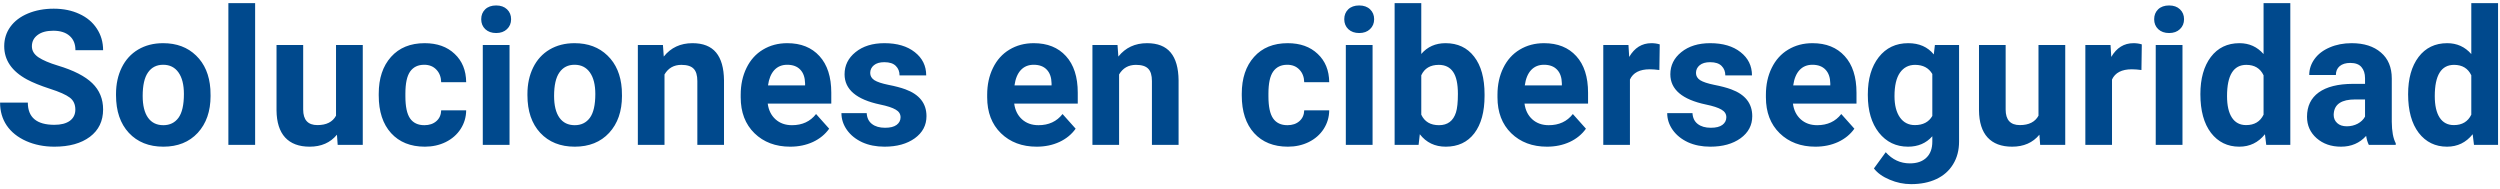 <svg width="397" height="30" viewBox="0 0 397 30" fill="none" xmlns="http://www.w3.org/2000/svg">
<path d="M11.964 17.404C11.964 16.574 11.671 15.94 11.085 15.5C10.499 15.051 9.444 14.582 7.921 14.094C6.397 13.596 5.191 13.107 4.303 12.629C1.881 11.32 0.67 9.558 0.67 7.341C0.67 6.188 0.992 5.163 1.637 4.265C2.291 3.356 3.224 2.648 4.435 2.141C5.655 1.633 7.022 1.379 8.536 1.379C10.06 1.379 11.417 1.657 12.608 2.214C13.8 2.761 14.723 3.537 15.377 4.543C16.041 5.549 16.373 6.691 16.373 7.971H11.979C11.979 6.994 11.671 6.237 11.056 5.7C10.44 5.153 9.576 4.88 8.463 4.88C7.389 4.88 6.554 5.109 5.958 5.568C5.362 6.018 5.064 6.613 5.064 7.355C5.064 8.049 5.411 8.63 6.104 9.099C6.808 9.567 7.838 10.007 9.195 10.417C11.695 11.169 13.517 12.102 14.659 13.215C15.802 14.328 16.373 15.715 16.373 17.375C16.373 19.221 15.675 20.671 14.278 21.726C12.882 22.77 11.002 23.293 8.639 23.293C6.998 23.293 5.504 22.995 4.156 22.399C2.809 21.794 1.778 20.969 1.065 19.924C0.362 18.879 0.011 17.668 0.011 16.291H4.42C4.42 18.645 5.826 19.821 8.639 19.821C9.684 19.821 10.499 19.611 11.085 19.191C11.671 18.762 11.964 18.166 11.964 17.404ZM18.424 14.929C18.424 13.356 18.727 11.955 19.332 10.725C19.938 9.494 20.807 8.542 21.939 7.868C23.082 7.194 24.405 6.857 25.909 6.857C28.048 6.857 29.791 7.512 31.139 8.82C32.496 10.129 33.253 11.906 33.409 14.152L33.438 15.236C33.438 17.668 32.76 19.621 31.402 21.096C30.045 22.561 28.224 23.293 25.939 23.293C23.653 23.293 21.827 22.561 20.46 21.096C19.102 19.631 18.424 17.639 18.424 15.119V14.929ZM22.657 15.236C22.657 16.74 22.94 17.893 23.507 18.693C24.073 19.484 24.884 19.88 25.939 19.88C26.964 19.88 27.765 19.489 28.341 18.708C28.917 17.917 29.205 16.657 29.205 14.929C29.205 13.454 28.917 12.312 28.341 11.501C27.765 10.69 26.954 10.285 25.909 10.285C24.874 10.285 24.073 10.69 23.507 11.501C22.94 12.302 22.657 13.547 22.657 15.236ZM40.514 23H36.266V0.5H40.514V23ZM53.507 21.389C52.462 22.658 51.017 23.293 49.171 23.293C47.472 23.293 46.173 22.805 45.274 21.828C44.386 20.852 43.932 19.421 43.912 17.536V7.15H48.145V17.39C48.145 19.04 48.898 19.865 50.401 19.865C51.837 19.865 52.823 19.367 53.36 18.371V7.15H57.608V23H53.624L53.507 21.389ZM67.394 19.88C68.175 19.88 68.81 19.665 69.298 19.235C69.786 18.806 70.04 18.234 70.06 17.521H74.029C74.019 18.596 73.727 19.582 73.15 20.48C72.574 21.369 71.783 22.062 70.777 22.561C69.781 23.049 68.678 23.293 67.467 23.293C65.201 23.293 63.414 22.575 62.105 21.14C60.797 19.694 60.143 17.702 60.143 15.163V14.885C60.143 12.443 60.792 10.495 62.091 9.04C63.39 7.585 65.172 6.857 67.438 6.857C69.42 6.857 71.007 7.424 72.198 8.557C73.399 9.68 74.01 11.179 74.029 13.054H70.06C70.04 12.233 69.786 11.569 69.298 11.062C68.81 10.544 68.165 10.285 67.364 10.285C66.378 10.285 65.631 10.646 65.123 11.369C64.625 12.082 64.376 13.244 64.376 14.855V15.295C64.376 16.926 64.625 18.098 65.123 18.811C65.621 19.523 66.378 19.88 67.394 19.88ZM80.914 23H76.666V7.15H80.914V23ZM76.417 3.049C76.417 2.414 76.627 1.892 77.047 1.481C77.477 1.071 78.058 0.866 78.79 0.866C79.513 0.866 80.089 1.071 80.519 1.481C80.948 1.892 81.163 2.414 81.163 3.049C81.163 3.693 80.943 4.221 80.504 4.631C80.074 5.041 79.503 5.246 78.79 5.246C78.077 5.246 77.501 5.041 77.061 4.631C76.632 4.221 76.417 3.693 76.417 3.049ZM83.756 14.929C83.756 13.356 84.059 11.955 84.664 10.725C85.269 9.494 86.139 8.542 87.272 7.868C88.414 7.194 89.737 6.857 91.241 6.857C93.38 6.857 95.123 7.512 96.471 8.82C97.828 10.129 98.585 11.906 98.741 14.152L98.77 15.236C98.77 17.668 98.092 19.621 96.734 21.096C95.377 22.561 93.556 23.293 91.27 23.293C88.985 23.293 87.159 22.561 85.792 21.096C84.435 19.631 83.756 17.639 83.756 15.119V14.929ZM87.989 15.236C87.989 16.74 88.272 17.893 88.839 18.693C89.405 19.484 90.216 19.88 91.27 19.88C92.296 19.88 93.097 19.489 93.673 18.708C94.249 17.917 94.537 16.657 94.537 14.929C94.537 13.454 94.249 12.312 93.673 11.501C93.097 10.69 92.286 10.285 91.241 10.285C90.206 10.285 89.405 10.69 88.839 11.501C88.272 12.302 87.989 13.547 87.989 15.236ZM105.274 7.15L105.406 8.981C106.539 7.565 108.058 6.857 109.962 6.857C111.642 6.857 112.892 7.351 113.712 8.337C114.532 9.323 114.952 10.798 114.972 12.761V23H110.738V12.863C110.738 11.965 110.543 11.315 110.152 10.915C109.762 10.505 109.112 10.3 108.204 10.3C107.013 10.3 106.119 10.808 105.523 11.823V23H101.29V7.15H105.274ZM125.489 23.293C123.165 23.293 121.271 22.58 119.806 21.154C118.351 19.729 117.623 17.829 117.623 15.456V15.046C117.623 13.454 117.931 12.033 118.546 10.783C119.161 9.523 120.03 8.557 121.153 7.883C122.286 7.199 123.575 6.857 125.021 6.857C127.188 6.857 128.893 7.541 130.133 8.908C131.383 10.275 132.008 12.214 132.008 14.724V16.452H121.915C122.052 17.487 122.462 18.317 123.146 18.942C123.839 19.567 124.713 19.88 125.768 19.88C127.398 19.88 128.673 19.289 129.591 18.107L131.671 20.436C131.036 21.335 130.177 22.038 129.093 22.546C128.009 23.044 126.808 23.293 125.489 23.293ZM125.006 10.285C124.166 10.285 123.482 10.568 122.955 11.135C122.438 11.701 122.105 12.512 121.959 13.566H127.848V13.229C127.828 12.292 127.574 11.569 127.086 11.062C126.598 10.544 125.904 10.285 125.006 10.285ZM143.009 18.62C143.009 18.102 142.75 17.697 142.232 17.404C141.725 17.102 140.904 16.833 139.771 16.599C136.002 15.808 134.117 14.206 134.117 11.794C134.117 10.388 134.698 9.216 135.86 8.278C137.032 7.331 138.561 6.857 140.445 6.857C142.457 6.857 144.063 7.331 145.265 8.278C146.476 9.226 147.081 10.456 147.081 11.97H142.848C142.848 11.364 142.652 10.866 142.262 10.476C141.871 10.075 141.261 9.875 140.431 9.875C139.718 9.875 139.166 10.036 138.775 10.358C138.385 10.681 138.189 11.091 138.189 11.589C138.189 12.058 138.409 12.438 138.849 12.731C139.298 13.015 140.05 13.264 141.104 13.479C142.159 13.684 143.048 13.918 143.771 14.182C146.007 15.002 147.125 16.423 147.125 18.444C147.125 19.89 146.505 21.061 145.265 21.96C144.024 22.849 142.423 23.293 140.46 23.293C139.132 23.293 137.95 23.059 136.915 22.59C135.89 22.111 135.084 21.462 134.498 20.642C133.912 19.811 133.619 18.918 133.619 17.961H137.633C137.672 18.713 137.95 19.289 138.468 19.689C138.985 20.09 139.679 20.29 140.548 20.29C141.358 20.29 141.969 20.139 142.379 19.836C142.799 19.523 143.009 19.118 143.009 18.62ZM164.63 23.293C162.306 23.293 160.411 22.58 158.946 21.154C157.491 19.729 156.764 17.829 156.764 15.456V15.046C156.764 13.454 157.071 12.033 157.687 10.783C158.302 9.523 159.171 8.557 160.294 7.883C161.427 7.199 162.716 6.857 164.161 6.857C166.329 6.857 168.033 7.541 169.273 8.908C170.523 10.275 171.148 12.214 171.148 14.724V16.452H161.056C161.192 17.487 161.603 18.317 162.286 18.942C162.979 19.567 163.854 19.88 164.908 19.88C166.539 19.88 167.813 19.289 168.731 18.107L170.812 20.436C170.177 21.335 169.317 22.038 168.233 22.546C167.149 23.044 165.948 23.293 164.63 23.293ZM164.146 10.285C163.307 10.285 162.623 10.568 162.096 11.135C161.578 11.701 161.246 12.512 161.1 13.566H166.988V13.229C166.969 12.292 166.715 11.569 166.227 11.062C165.738 10.544 165.045 10.285 164.146 10.285ZM177.462 7.15L177.594 8.981C178.727 7.565 180.245 6.857 182.149 6.857C183.829 6.857 185.079 7.351 185.899 8.337C186.72 9.323 187.14 10.798 187.159 12.761V23H182.926V12.863C182.926 11.965 182.73 11.315 182.34 10.915C181.949 10.505 181.3 10.3 180.392 10.3C179.2 10.3 178.307 10.808 177.711 11.823V23H173.478V7.15H177.462ZM204.444 19.88C205.226 19.88 205.86 19.665 206.349 19.235C206.837 18.806 207.091 18.234 207.11 17.521H211.08C211.07 18.596 210.777 19.582 210.201 20.48C209.625 21.369 208.834 22.062 207.828 22.561C206.832 23.049 205.729 23.293 204.518 23.293C202.252 23.293 200.465 22.575 199.156 21.14C197.848 19.694 197.193 17.702 197.193 15.163V14.885C197.193 12.443 197.843 10.495 199.142 9.04C200.44 7.585 202.223 6.857 204.488 6.857C206.471 6.857 208.058 7.424 209.249 8.557C210.45 9.68 211.061 11.179 211.08 13.054H207.11C207.091 12.233 206.837 11.569 206.349 11.062C205.86 10.544 205.216 10.285 204.415 10.285C203.429 10.285 202.682 10.646 202.174 11.369C201.676 12.082 201.427 13.244 201.427 14.855V15.295C201.427 16.926 201.676 18.098 202.174 18.811C202.672 19.523 203.429 19.88 204.444 19.88ZM217.965 23H213.717V7.15H217.965V23ZM213.468 3.049C213.468 2.414 213.678 1.892 214.098 1.481C214.527 1.071 215.108 0.866 215.841 0.866C216.563 0.866 217.14 1.071 217.569 1.481C217.999 1.892 218.214 2.414 218.214 3.049C218.214 3.693 217.994 4.221 217.555 4.631C217.125 5.041 216.554 5.246 215.841 5.246C215.128 5.246 214.552 5.041 214.112 4.631C213.683 4.221 213.468 3.693 213.468 3.049ZM235.748 15.222C235.748 17.761 235.206 19.743 234.122 21.169C233.038 22.585 231.524 23.293 229.581 23.293C227.862 23.293 226.49 22.634 225.465 21.315L225.274 23H221.466V0.5H225.699V8.571C226.676 7.429 227.96 6.857 229.552 6.857C231.485 6.857 232.999 7.57 234.093 8.996C235.196 10.412 235.748 12.409 235.748 14.987V15.222ZM231.515 14.914C231.515 13.312 231.261 12.146 230.753 11.413C230.245 10.671 229.488 10.3 228.482 10.3C227.135 10.3 226.207 10.852 225.699 11.955V18.21C226.217 19.323 227.154 19.88 228.512 19.88C229.879 19.88 230.777 19.206 231.207 17.858C231.412 17.214 231.515 16.232 231.515 14.914ZM245.665 23.293C243.341 23.293 241.446 22.58 239.981 21.154C238.526 19.729 237.799 17.829 237.799 15.456V15.046C237.799 13.454 238.106 12.033 238.722 10.783C239.337 9.523 240.206 8.557 241.329 7.883C242.462 7.199 243.751 6.857 245.196 6.857C247.364 6.857 249.068 7.541 250.309 8.908C251.559 10.275 252.184 12.214 252.184 14.724V16.452H242.091C242.228 17.487 242.638 18.317 243.321 18.942C244.015 19.567 244.889 19.88 245.943 19.88C247.574 19.88 248.849 19.289 249.767 18.107L251.847 20.436C251.212 21.335 250.353 22.038 249.269 22.546C248.185 23.044 246.983 23.293 245.665 23.293ZM245.182 10.285C244.342 10.285 243.658 10.568 243.131 11.135C242.613 11.701 242.281 12.512 242.135 13.566H248.023V13.229C248.004 12.292 247.75 11.569 247.262 11.062C246.773 10.544 246.08 10.285 245.182 10.285ZM263.507 11.12C262.931 11.042 262.423 11.003 261.983 11.003C260.382 11.003 259.332 11.545 258.834 12.629V23H254.601V7.15H258.6L258.717 9.04C259.566 7.585 260.743 6.857 262.247 6.857C262.716 6.857 263.155 6.921 263.565 7.048L263.507 11.12ZM274.142 18.62C274.142 18.102 273.883 17.697 273.365 17.404C272.857 17.102 272.037 16.833 270.904 16.599C267.135 15.808 265.25 14.206 265.25 11.794C265.25 10.388 265.831 9.216 266.993 8.278C268.165 7.331 269.693 6.857 271.578 6.857C273.59 6.857 275.196 7.331 276.397 8.278C277.608 9.226 278.214 10.456 278.214 11.97H273.98C273.98 11.364 273.785 10.866 273.395 10.476C273.004 10.075 272.394 9.875 271.563 9.875C270.851 9.875 270.299 10.036 269.908 10.358C269.518 10.681 269.322 11.091 269.322 11.589C269.322 12.058 269.542 12.438 269.981 12.731C270.431 13.015 271.183 13.264 272.237 13.479C273.292 13.684 274.181 13.918 274.903 14.182C277.14 15.002 278.258 16.423 278.258 18.444C278.258 19.89 277.638 21.061 276.397 21.96C275.157 22.849 273.556 23.293 271.593 23.293C270.265 23.293 269.083 23.059 268.048 22.59C267.022 22.111 266.217 21.462 265.631 20.642C265.045 19.811 264.752 18.918 264.752 17.961H268.766C268.805 18.713 269.083 19.289 269.601 19.689C270.118 20.09 270.812 20.29 271.681 20.29C272.491 20.29 273.102 20.139 273.512 19.836C273.932 19.523 274.142 19.118 274.142 18.62ZM288.292 23.293C285.968 23.293 284.073 22.58 282.608 21.154C281.153 19.729 280.426 17.829 280.426 15.456V15.046C280.426 13.454 280.733 12.033 281.349 10.783C281.964 9.523 282.833 8.557 283.956 7.883C285.089 7.199 286.378 6.857 287.823 6.857C289.991 6.857 291.695 7.541 292.936 8.908C294.186 10.275 294.811 12.214 294.811 14.724V16.452H284.718C284.854 17.487 285.265 18.317 285.948 18.942C286.642 19.567 287.516 19.88 288.57 19.88C290.201 19.88 291.476 19.289 292.394 18.107L294.474 20.436C293.839 21.335 292.979 22.038 291.896 22.546C290.812 23.044 289.61 23.293 288.292 23.293ZM287.809 10.285C286.969 10.285 286.285 10.568 285.758 11.135C285.24 11.701 284.908 12.512 284.762 13.566H290.65V13.229C290.631 12.292 290.377 11.569 289.889 11.062C289.4 10.544 288.707 10.285 287.809 10.285ZM296.612 14.958C296.612 12.526 297.188 10.568 298.341 9.084C299.503 7.6 301.065 6.857 303.028 6.857C304.767 6.857 306.119 7.453 307.086 8.645L307.262 7.15H311.1V22.473C311.1 23.859 310.782 25.065 310.147 26.091C309.522 27.116 308.639 27.898 307.496 28.435C306.354 28.972 305.016 29.24 303.482 29.24C302.32 29.24 301.188 29.006 300.084 28.537C298.98 28.078 298.146 27.482 297.579 26.75L299.454 24.172C300.509 25.354 301.788 25.944 303.292 25.944C304.415 25.944 305.289 25.642 305.914 25.036C306.539 24.44 306.852 23.591 306.852 22.487V21.638C305.875 22.741 304.591 23.293 302.999 23.293C301.095 23.293 299.552 22.551 298.37 21.066C297.198 19.572 296.612 17.595 296.612 15.134V14.958ZM300.846 15.266C300.846 16.701 301.134 17.829 301.71 18.649C302.286 19.46 303.077 19.865 304.083 19.865C305.372 19.865 306.295 19.382 306.852 18.415V11.75C306.285 10.783 305.372 10.3 304.112 10.3C303.097 10.3 302.296 10.715 301.71 11.545C301.134 12.375 300.846 13.615 300.846 15.266ZM323.858 21.389C322.813 22.658 321.368 23.293 319.522 23.293C317.823 23.293 316.524 22.805 315.626 21.828C314.737 20.852 314.283 19.421 314.264 17.536V7.15H318.497V17.39C318.497 19.04 319.249 19.865 320.753 19.865C322.188 19.865 323.175 19.367 323.712 18.371V7.15H327.96V23H323.976L323.858 21.389ZM340.06 11.12C339.483 11.042 338.976 11.003 338.536 11.003C336.935 11.003 335.885 11.545 335.387 12.629V23H331.153V7.15H335.152L335.27 9.04C336.119 7.585 337.296 6.857 338.8 6.857C339.269 6.857 339.708 6.921 340.118 7.048L340.06 11.12ZM346.578 23H342.33V7.15H346.578V23ZM342.081 3.049C342.081 2.414 342.291 1.892 342.711 1.481C343.141 1.071 343.722 0.866 344.454 0.866C345.177 0.866 345.753 1.071 346.183 1.481C346.612 1.892 346.827 2.414 346.827 3.049C346.827 3.693 346.607 4.221 346.168 4.631C345.738 5.041 345.167 5.246 344.454 5.246C343.741 5.246 343.165 5.041 342.726 4.631C342.296 4.221 342.081 3.693 342.081 3.049ZM349.42 14.958C349.42 12.487 349.972 10.52 351.075 9.055C352.188 7.59 353.707 6.857 355.631 6.857C357.174 6.857 358.448 7.434 359.454 8.586V0.5H363.702V23H359.879L359.674 21.315C358.619 22.634 357.262 23.293 355.602 23.293C353.736 23.293 352.237 22.561 351.104 21.096C349.981 19.621 349.42 17.575 349.42 14.958ZM353.653 15.266C353.653 16.75 353.912 17.888 354.43 18.679C354.947 19.47 355.699 19.865 356.686 19.865C357.994 19.865 358.917 19.314 359.454 18.21V11.955C358.927 10.852 358.014 10.3 356.715 10.3C354.674 10.3 353.653 11.955 353.653 15.266ZM376.168 23C375.973 22.619 375.831 22.145 375.743 21.579C374.718 22.722 373.385 23.293 371.744 23.293C370.191 23.293 368.902 22.844 367.877 21.945C366.861 21.047 366.354 19.914 366.354 18.547C366.354 16.867 366.974 15.578 368.214 14.68C369.464 13.781 371.266 13.327 373.619 13.317H375.567V12.409C375.567 11.677 375.377 11.091 374.996 10.651C374.625 10.212 374.034 9.992 373.224 9.992C372.511 9.992 371.949 10.163 371.539 10.505C371.139 10.847 370.938 11.315 370.938 11.911H366.705C366.705 10.993 366.988 10.144 367.555 9.362C368.121 8.581 368.922 7.971 369.957 7.531C370.992 7.082 372.154 6.857 373.443 6.857C375.396 6.857 376.944 7.351 378.087 8.337C379.239 9.313 379.815 10.69 379.815 12.468V19.338C379.825 20.842 380.035 21.98 380.445 22.751V23H376.168ZM372.667 20.056C373.292 20.056 373.868 19.919 374.396 19.645C374.923 19.362 375.313 18.986 375.567 18.518V15.793H373.985C371.866 15.793 370.738 16.525 370.602 17.99L370.587 18.239C370.587 18.767 370.772 19.201 371.144 19.543C371.515 19.885 372.022 20.056 372.667 20.056ZM382.408 14.958C382.408 12.487 382.96 10.52 384.063 9.055C385.177 7.59 386.695 6.857 388.619 6.857C390.162 6.857 391.437 7.434 392.442 8.586V0.5H396.69V23H392.867L392.662 21.315C391.607 22.634 390.25 23.293 388.59 23.293C386.725 23.293 385.226 22.561 384.093 21.096C382.97 19.621 382.408 17.575 382.408 14.958ZM386.642 15.266C386.642 16.75 386.9 17.888 387.418 18.679C387.936 19.47 388.688 19.865 389.674 19.865C390.982 19.865 391.905 19.314 392.442 18.21V11.955C391.915 10.852 391.002 10.3 389.703 10.3C387.662 10.3 386.642 11.955 386.642 15.266Z" fill="#00498D"/>
</svg>
